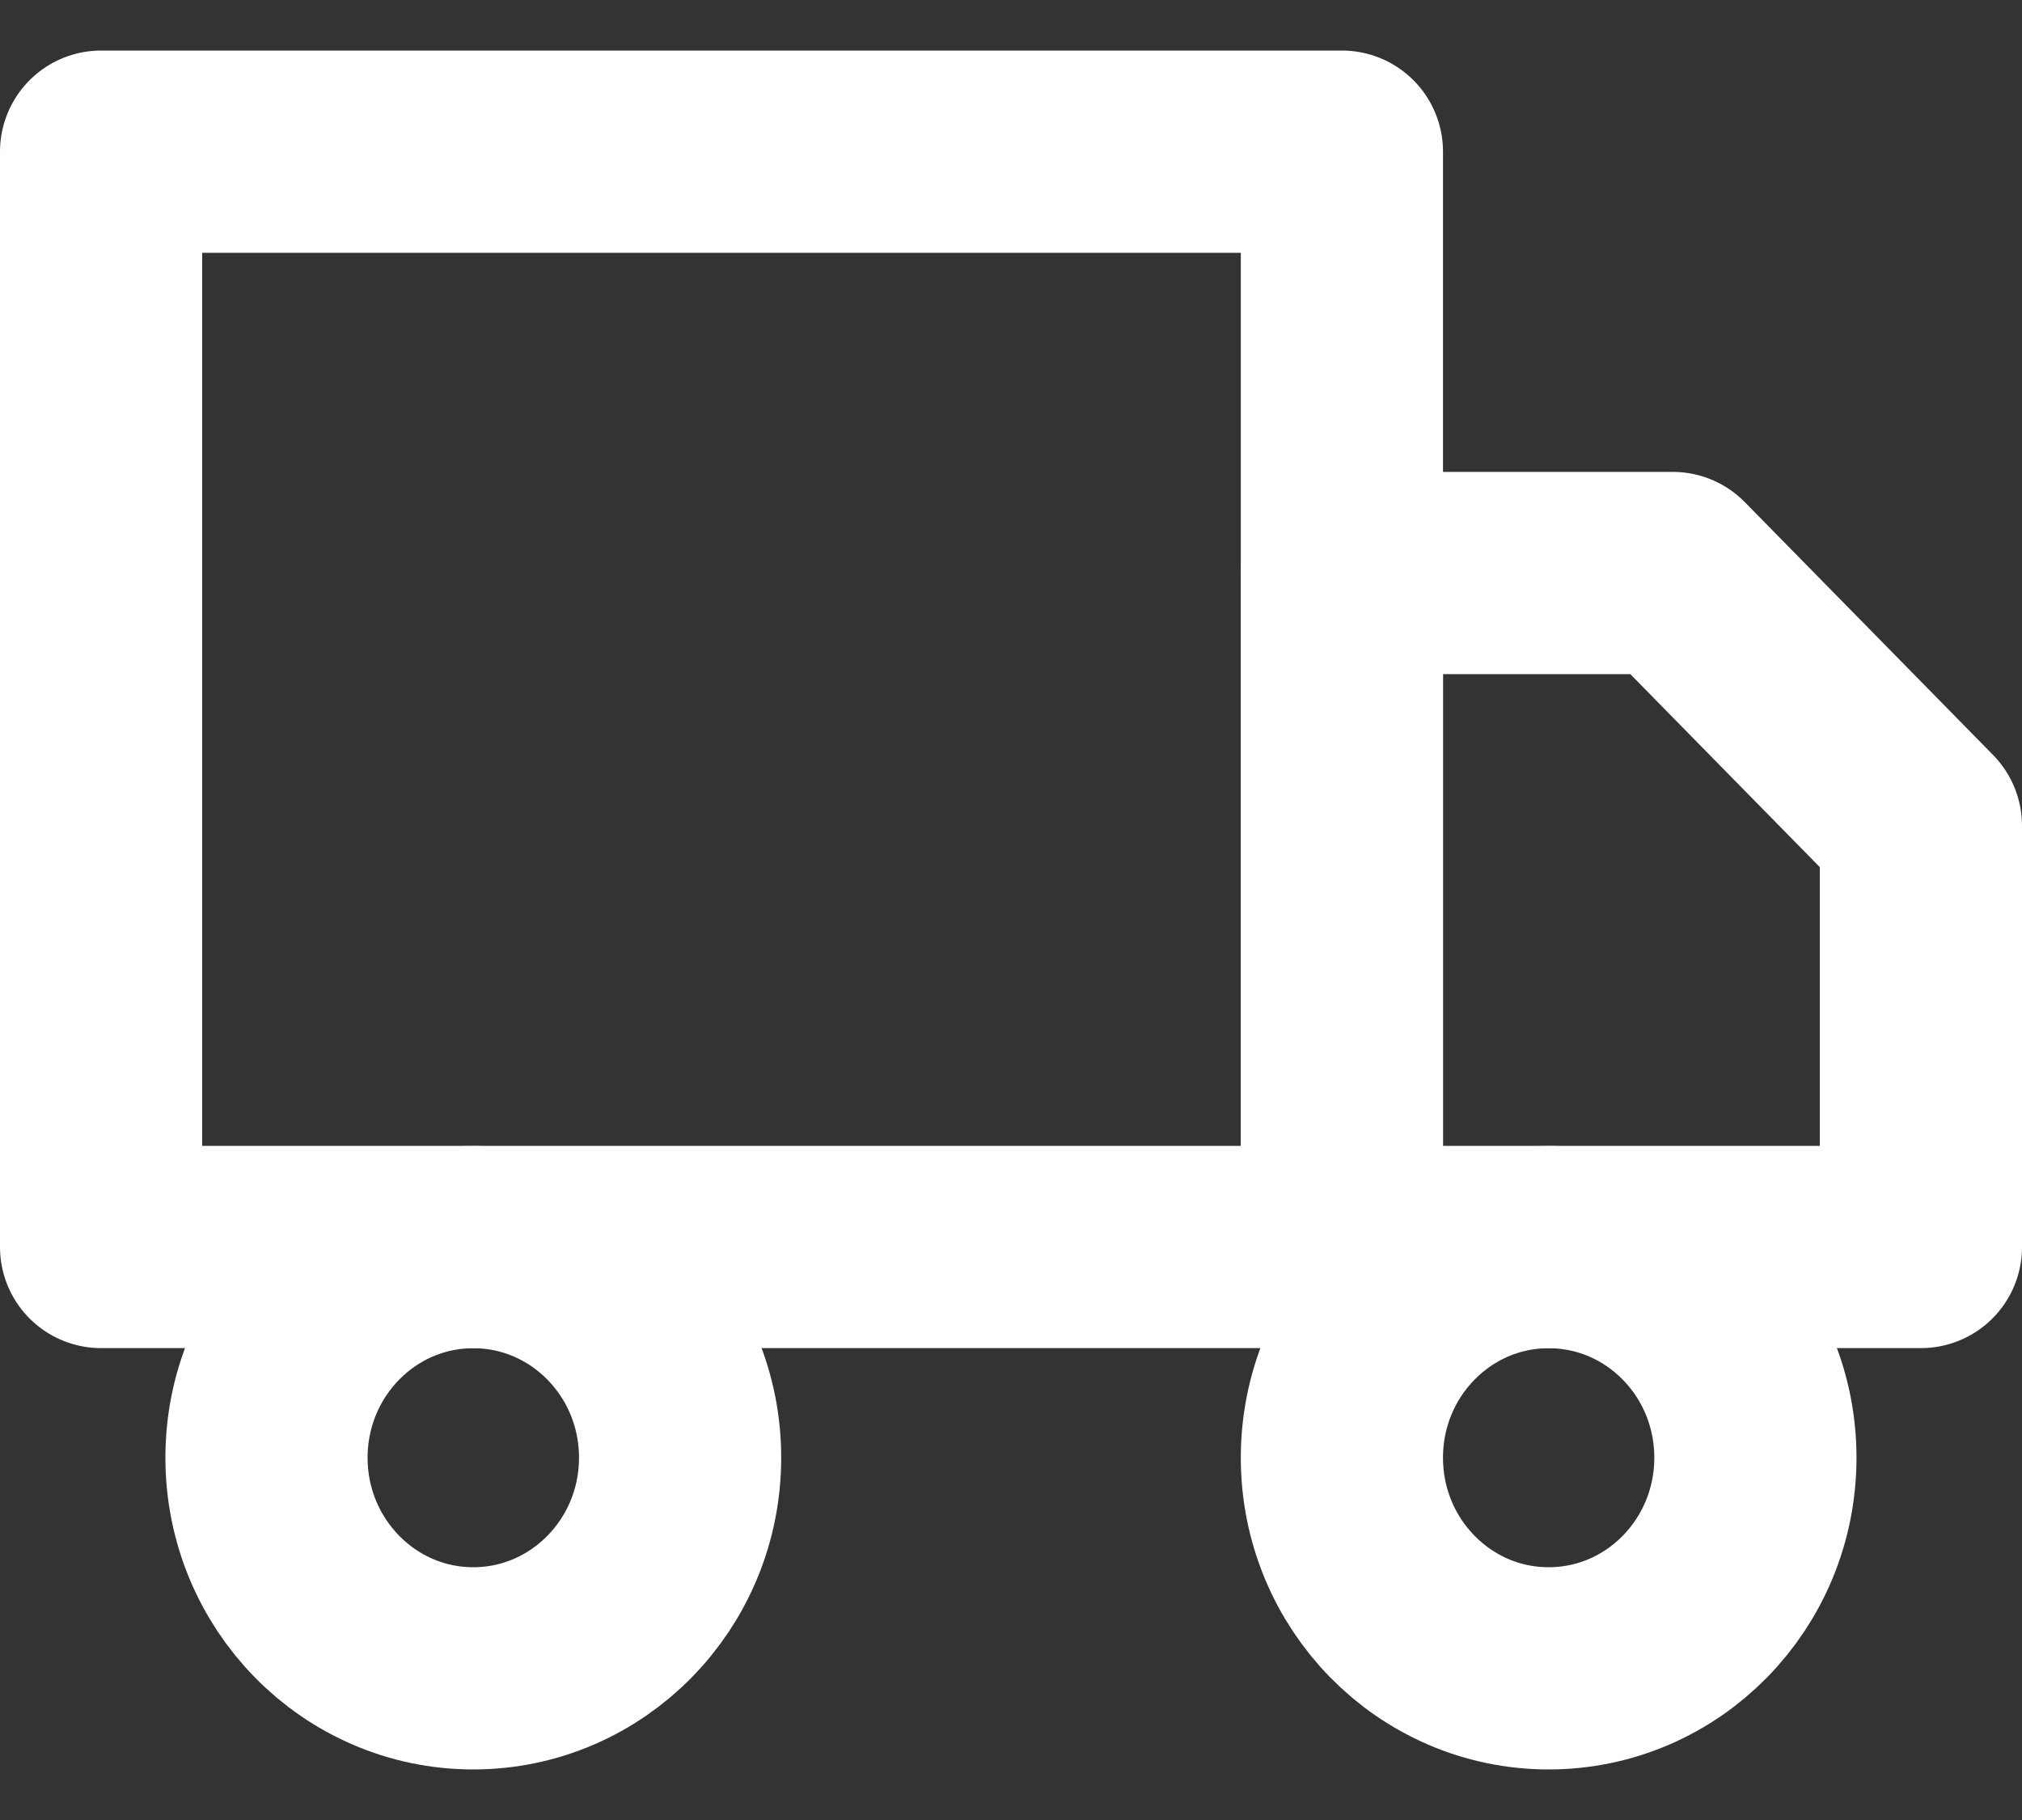 <svg width="20" height="18" viewBox="0 0 20 18" fill="none" xmlns="http://www.w3.org/2000/svg">
<rect x="0" y="0" width="20" height="18" fill="#333333" stroke="none"/>
<path d="M13.273 1.5H1V12.333H13.273V1.5Z" stroke="white" stroke-width="2" stroke-linecap="round" stroke-linejoin="round"/>
<path d="M13.273 5.667H16.545L19 8.167V12.333H13.273V5.667Z" stroke="white" stroke-width="2" stroke-linecap="round" stroke-linejoin="round"/>
<path d="M4.681 16.5C5.811 16.5 6.727 15.567 6.727 14.417C6.727 13.266 5.811 12.334 4.681 12.334C3.552 12.334 2.636 13.266 2.636 14.417C2.636 15.567 3.552 16.5 4.681 16.5Z" stroke="white" stroke-width="2" stroke-linecap="round" stroke-linejoin="round"/>
<path d="M15.318 16.5C16.448 16.5 17.363 15.567 17.363 14.417C17.363 13.266 16.448 12.334 15.318 12.334C14.188 12.334 13.273 13.266 13.273 14.417C13.273 15.567 14.188 16.5 15.318 16.5Z" stroke="white" stroke-width="2" stroke-linecap="round" stroke-linejoin="round"/>
</svg>
